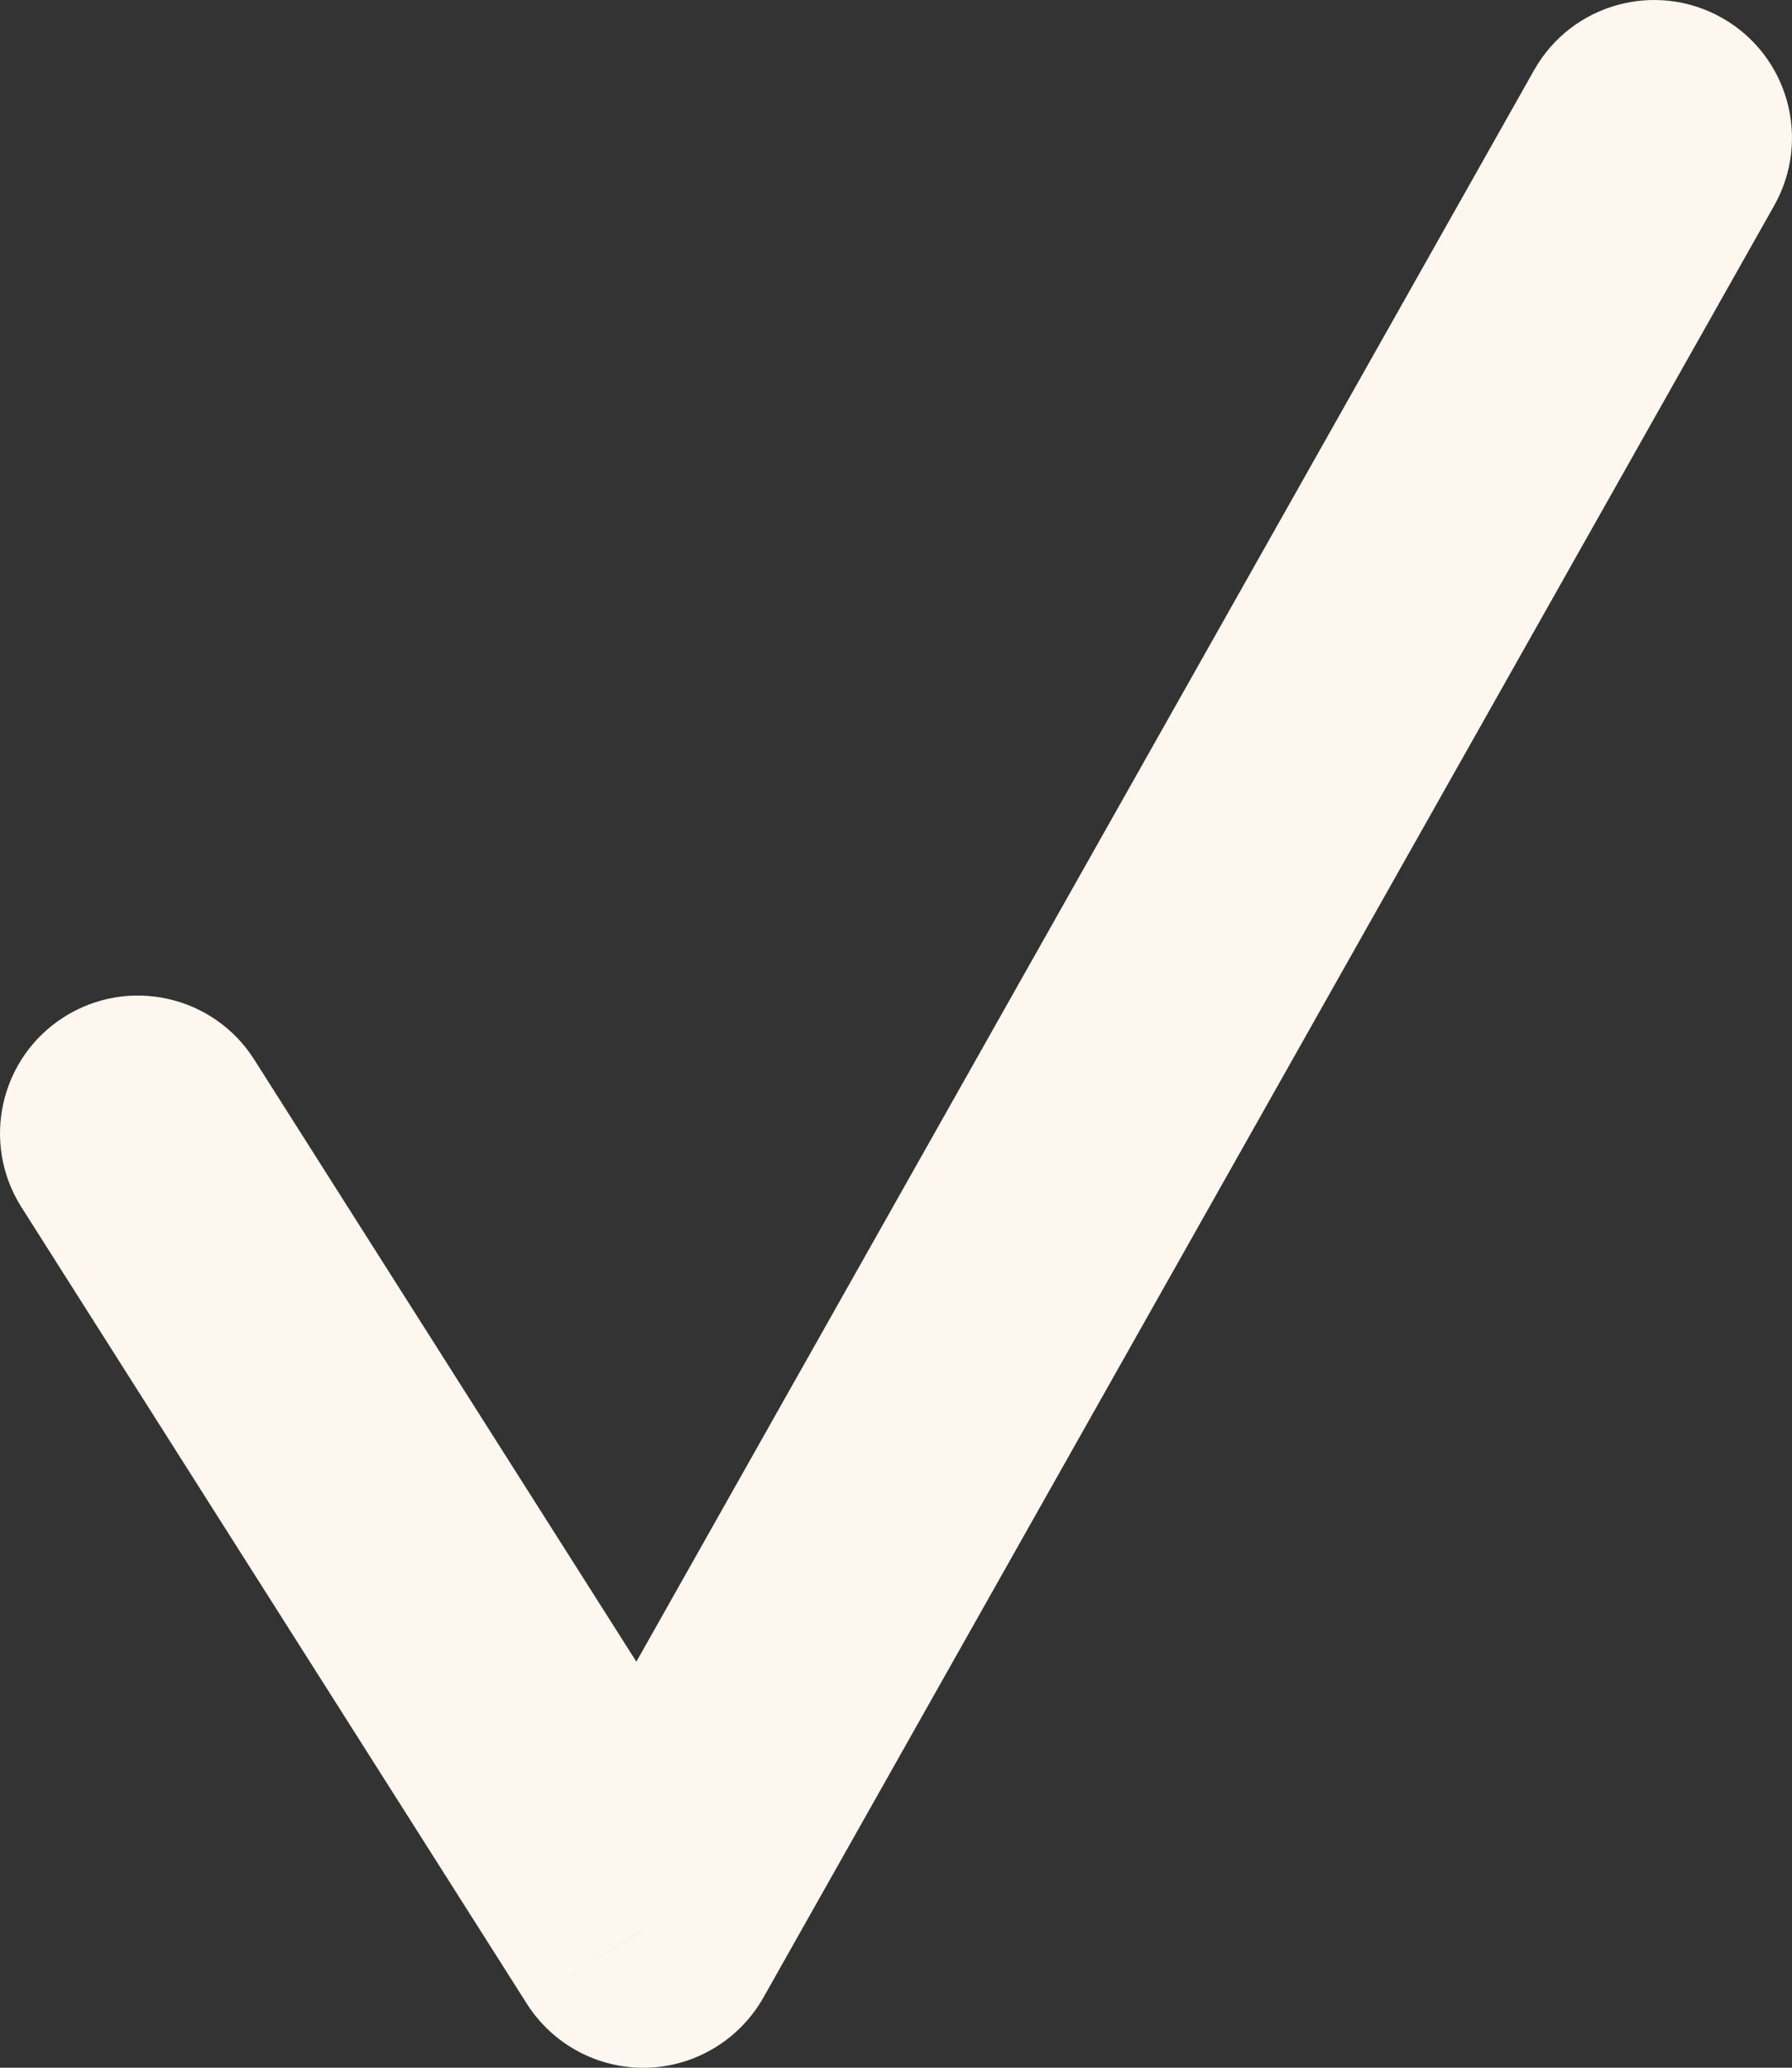 <svg width="13" height="15" viewBox="0 0 13 15" fill="none" xmlns="http://www.w3.org/2000/svg">
<rect x="0" y="0" width="13" height="15" fill="#333333" stroke="none"/>
<path d="M4.667 14L3.822 14.536C4.011 14.833 4.341 15.009 4.693 15C5.044 14.991 5.365 14.797 5.538 14.491L4.667 14ZM1.844 7.686C1.548 7.22 0.93 7.082 0.464 7.378C-0.002 7.674 -0.14 8.292 0.156 8.758L1.844 7.686ZM12.871 1.491C13.142 1.01 12.972 0.4 12.491 0.129C12.01 -0.142 11.4 0.028 11.129 0.509L12.871 1.491ZM5.511 13.464L1.844 7.686L0.156 8.758L3.822 14.536L5.511 13.464ZM11.129 0.509L3.796 13.509L5.538 14.491L12.871 1.491L11.129 0.509Z" fill="#FDF7F0"/>
</svg>
